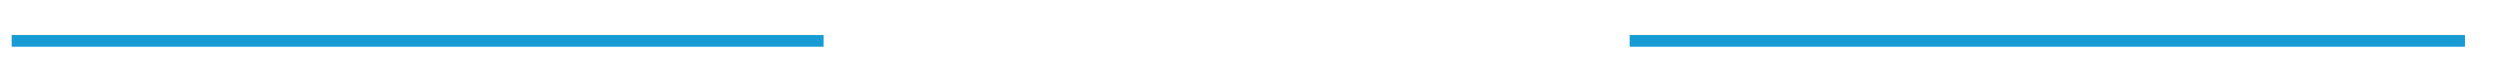 ﻿<?xml version="1.0" encoding="utf-8"?>
<svg version="1.1" xmlns:xlink="http://www.w3.org/1999/xlink" width="214px" height="6px" viewBox="1819 1599  214 6" xmlns="http://www.w3.org/2000/svg">
  <defs>
    <mask fill="white" id="clip3199">
      <path d="M 1889.5 1589  L 1958.5 1589  L 1958.5 1616  L 1889.5 1616  Z M 1810 1589  L 2033 1589  L 2033 1616  L 1810 1616  Z " fill-rule="evenodd" />
    </mask>
  </defs>
  <path d="M 1889.5 1602.5  L 1820 1602.5  M 1958.5 1602.5  L 2030 1602.5  " stroke-width="1" stroke="#169bd5" fill="none" />
  <path d="M 1825.054 1607.146  L 1820.407 1602.5  L 1825.054 1597.854  L 1824.346 1597.146  L 1819.346 1602.146  L 1818.993 1602.5  L 1819.346 1602.854  L 1824.346 1607.854  L 1825.054 1607.146  Z " fill-rule="nonzero" fill="#169bd5" stroke="none" mask="url(#clip3199)" />
</svg>